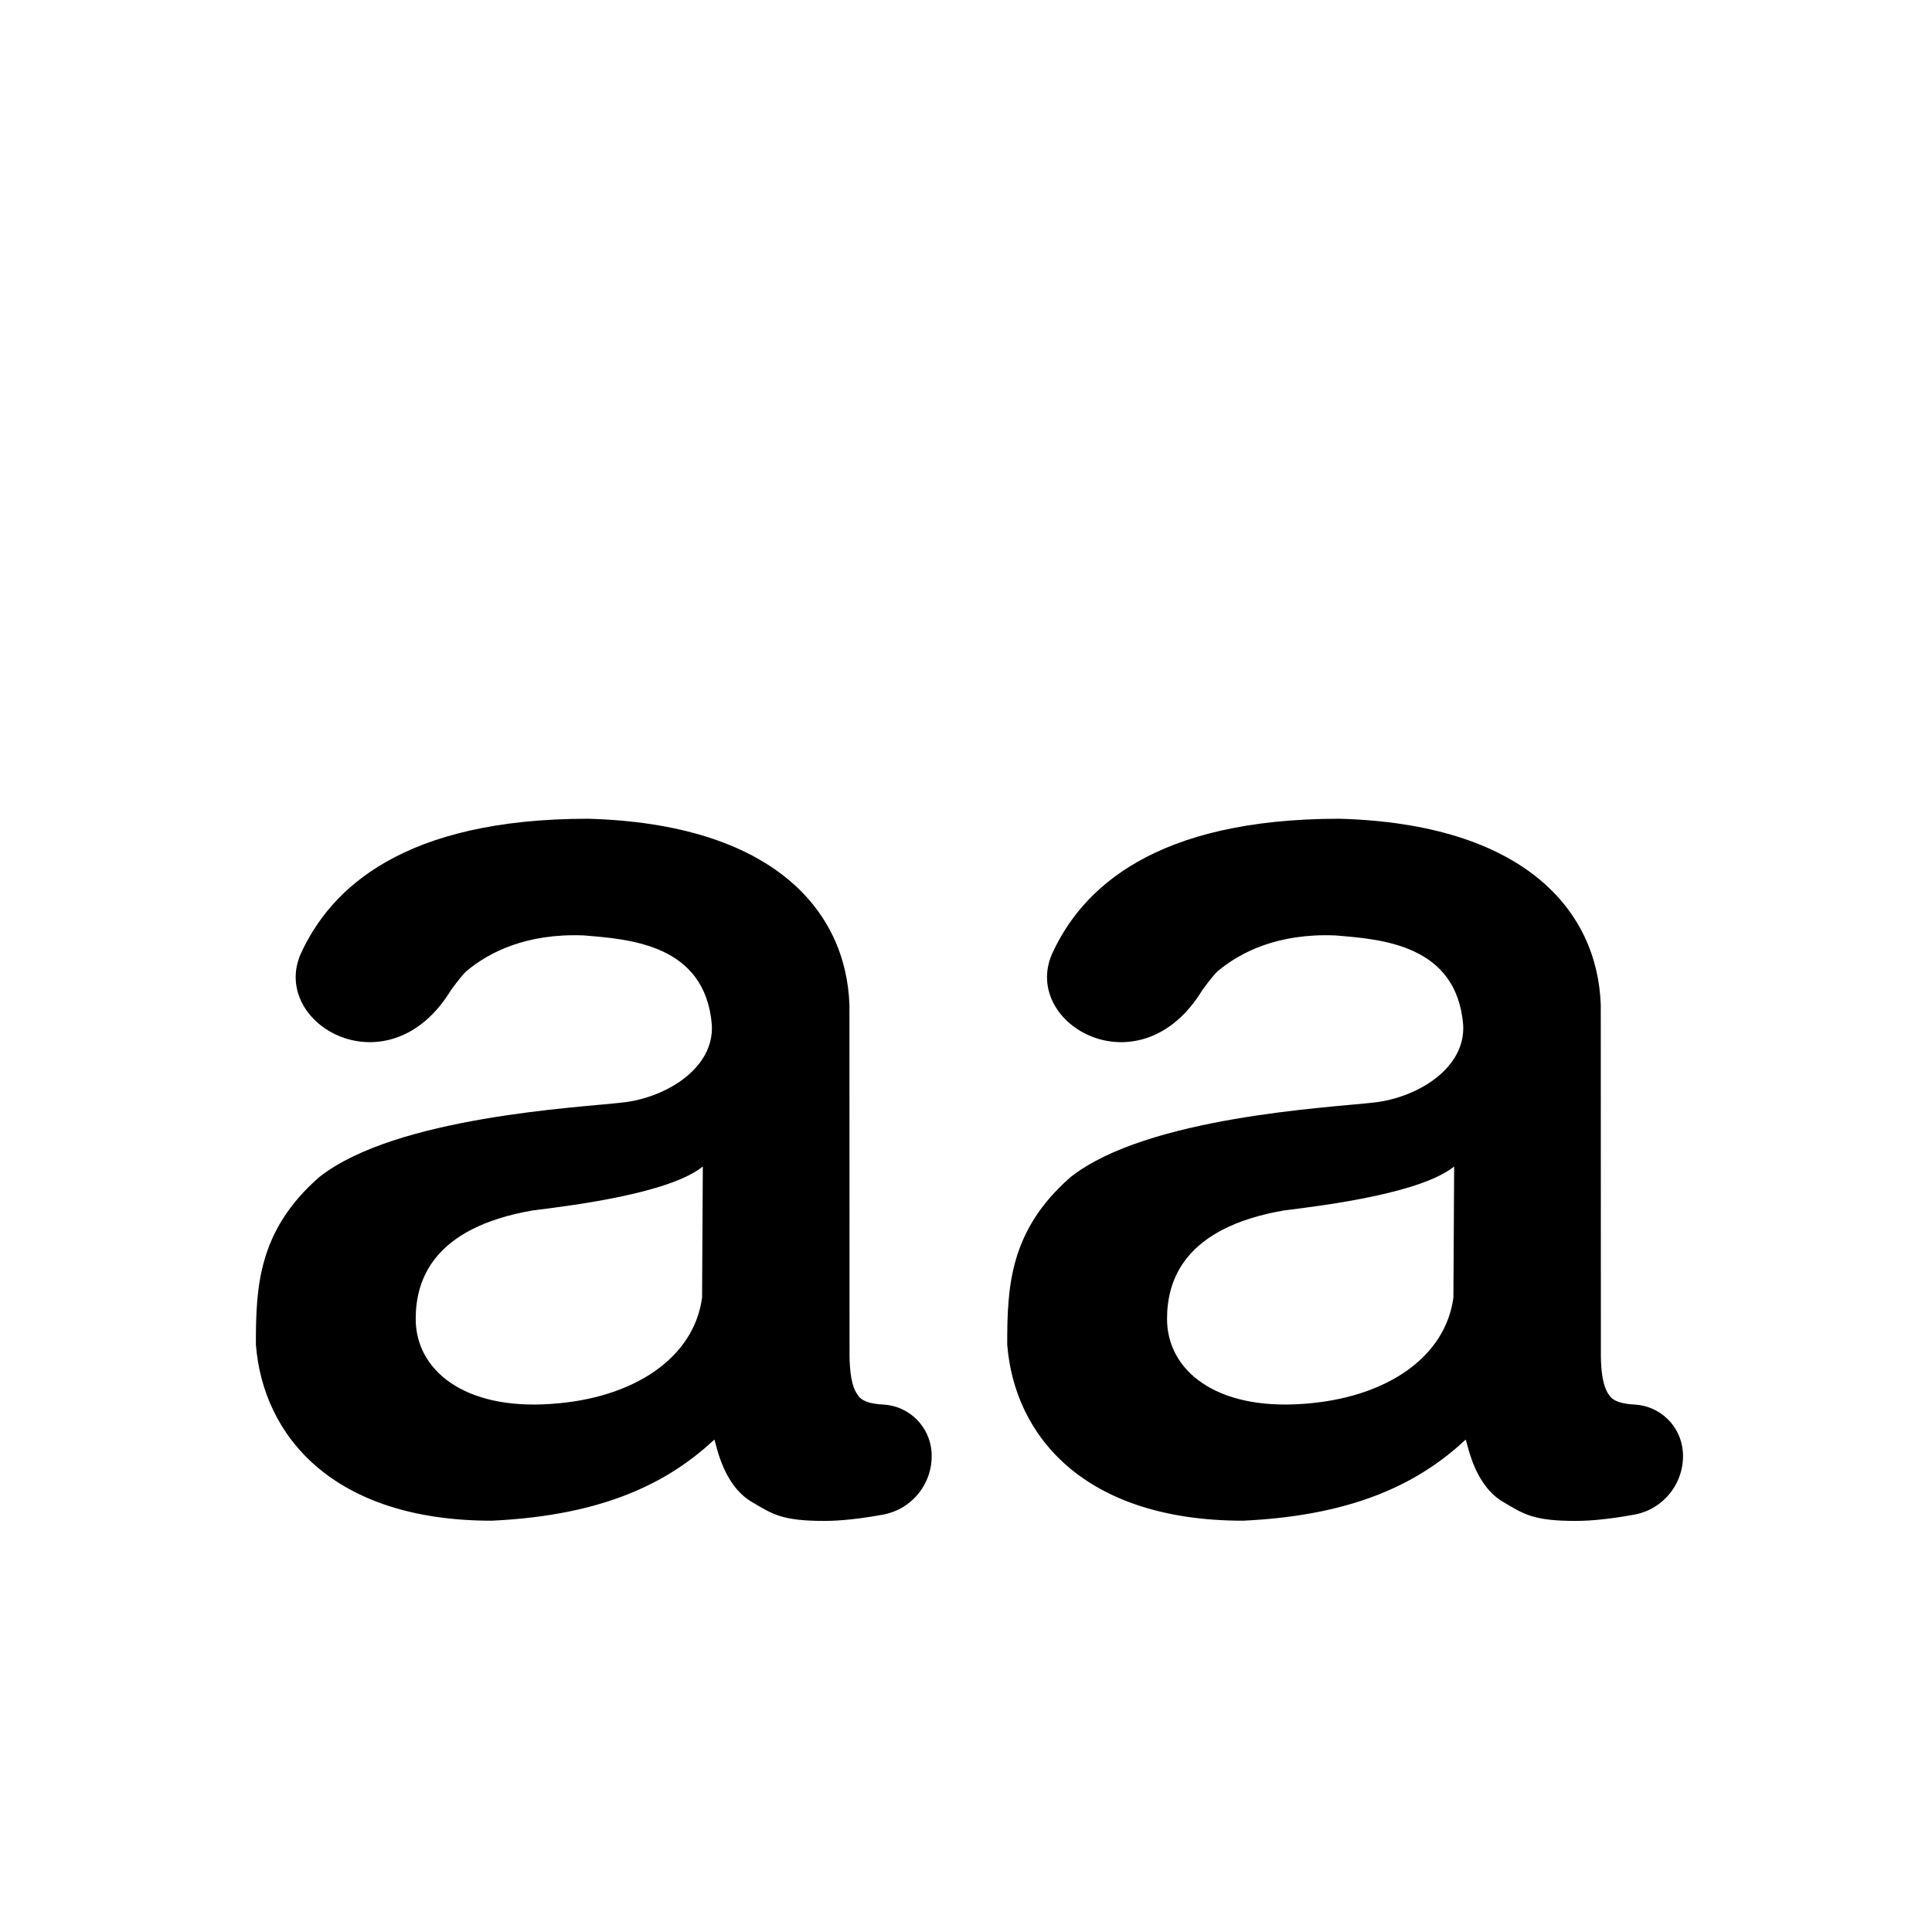 <svg xmlns="http://www.w3.org/2000/svg" width="18" height="18" viewBox="0 0 18 18">
  <path d="M12.48,7.628 C14.19,7.676 14.883,8.473 14.914,9.363 L14.915,12.639 C14.917,12.763 14.93,12.919 14.994,13 C15.025,13.051 15.104,13.08 15.23,13.086 C15.47,13.099 15.662,13.289 15.679,13.528 C15.698,13.809 15.505,14.059 15.229,14.111 C15.016,14.15 14.833,14.17 14.679,14.17 C14.291,14.17 14.2,14.109 14.016,14 C13.743,13.848 13.68,13.485 13.656,13.412 C13.248,13.792 12.659,14.118 11.581,14.168 C10.102,14.168 9.45,13.378 9.384,12.526 C9.384,11.99 9.405,11.465 9.974,10.967 C10.686,10.404 12.393,10.319 12.801,10.272 C13.209,10.226 13.656,9.951 13.632,9.548 C13.57,8.795 12.861,8.75 12.438,8.715 C11.905,8.694 11.555,8.872 11.347,9.047 C11.323,9.066 11.276,9.124 11.204,9.221 C10.626,10.176 9.518,9.548 9.8,8.891 C10.078,8.277 10.758,7.628 12.48,7.628 Z M5.48,7.628 C7.19,7.676 7.883,8.473 7.914,9.363 L7.915,12.639 C7.917,12.763 7.93,12.919 7.994,13 C8.025,13.051 8.104,13.08 8.23,13.086 C8.47,13.099 8.662,13.289 8.679,13.528 C8.698,13.809 8.505,14.059 8.229,14.111 C8.016,14.15 7.833,14.17 7.679,14.17 C7.291,14.17 7.2,14.109 7.016,14 C6.743,13.848 6.68,13.485 6.656,13.412 C6.248,13.792 5.659,14.118 4.581,14.168 C3.102,14.168 2.45,13.378 2.384,12.526 C2.384,11.99 2.405,11.465 2.974,10.967 C3.686,10.404 5.393,10.319 5.801,10.272 C6.209,10.226 6.656,9.951 6.632,9.548 C6.57,8.795 5.861,8.75 5.438,8.715 C4.905,8.694 4.555,8.872 4.347,9.047 C4.323,9.066 4.276,9.124 4.204,9.221 C3.626,10.176 2.518,9.548 2.8,8.891 C3.078,8.277 3.758,7.628 5.48,7.628 Z M13.548,10.868 C13.245,11.112 12.384,11.226 11.965,11.277 C11.029,11.438 10.873,11.93 10.873,12.288 C10.873,12.765 11.324,13.137 12.133,13.08 C12.91,13.029 13.467,12.648 13.541,12.089 L13.548,10.868 Z M6.548,10.868 C6.245,11.112 5.384,11.226 4.965,11.277 C4.029,11.438 3.873,11.93 3.873,12.288 C3.873,12.765 4.324,13.137 5.133,13.08 C5.91,13.029 6.467,12.648 6.541,12.089 L6.548,10.868 Z"/>
</svg>
